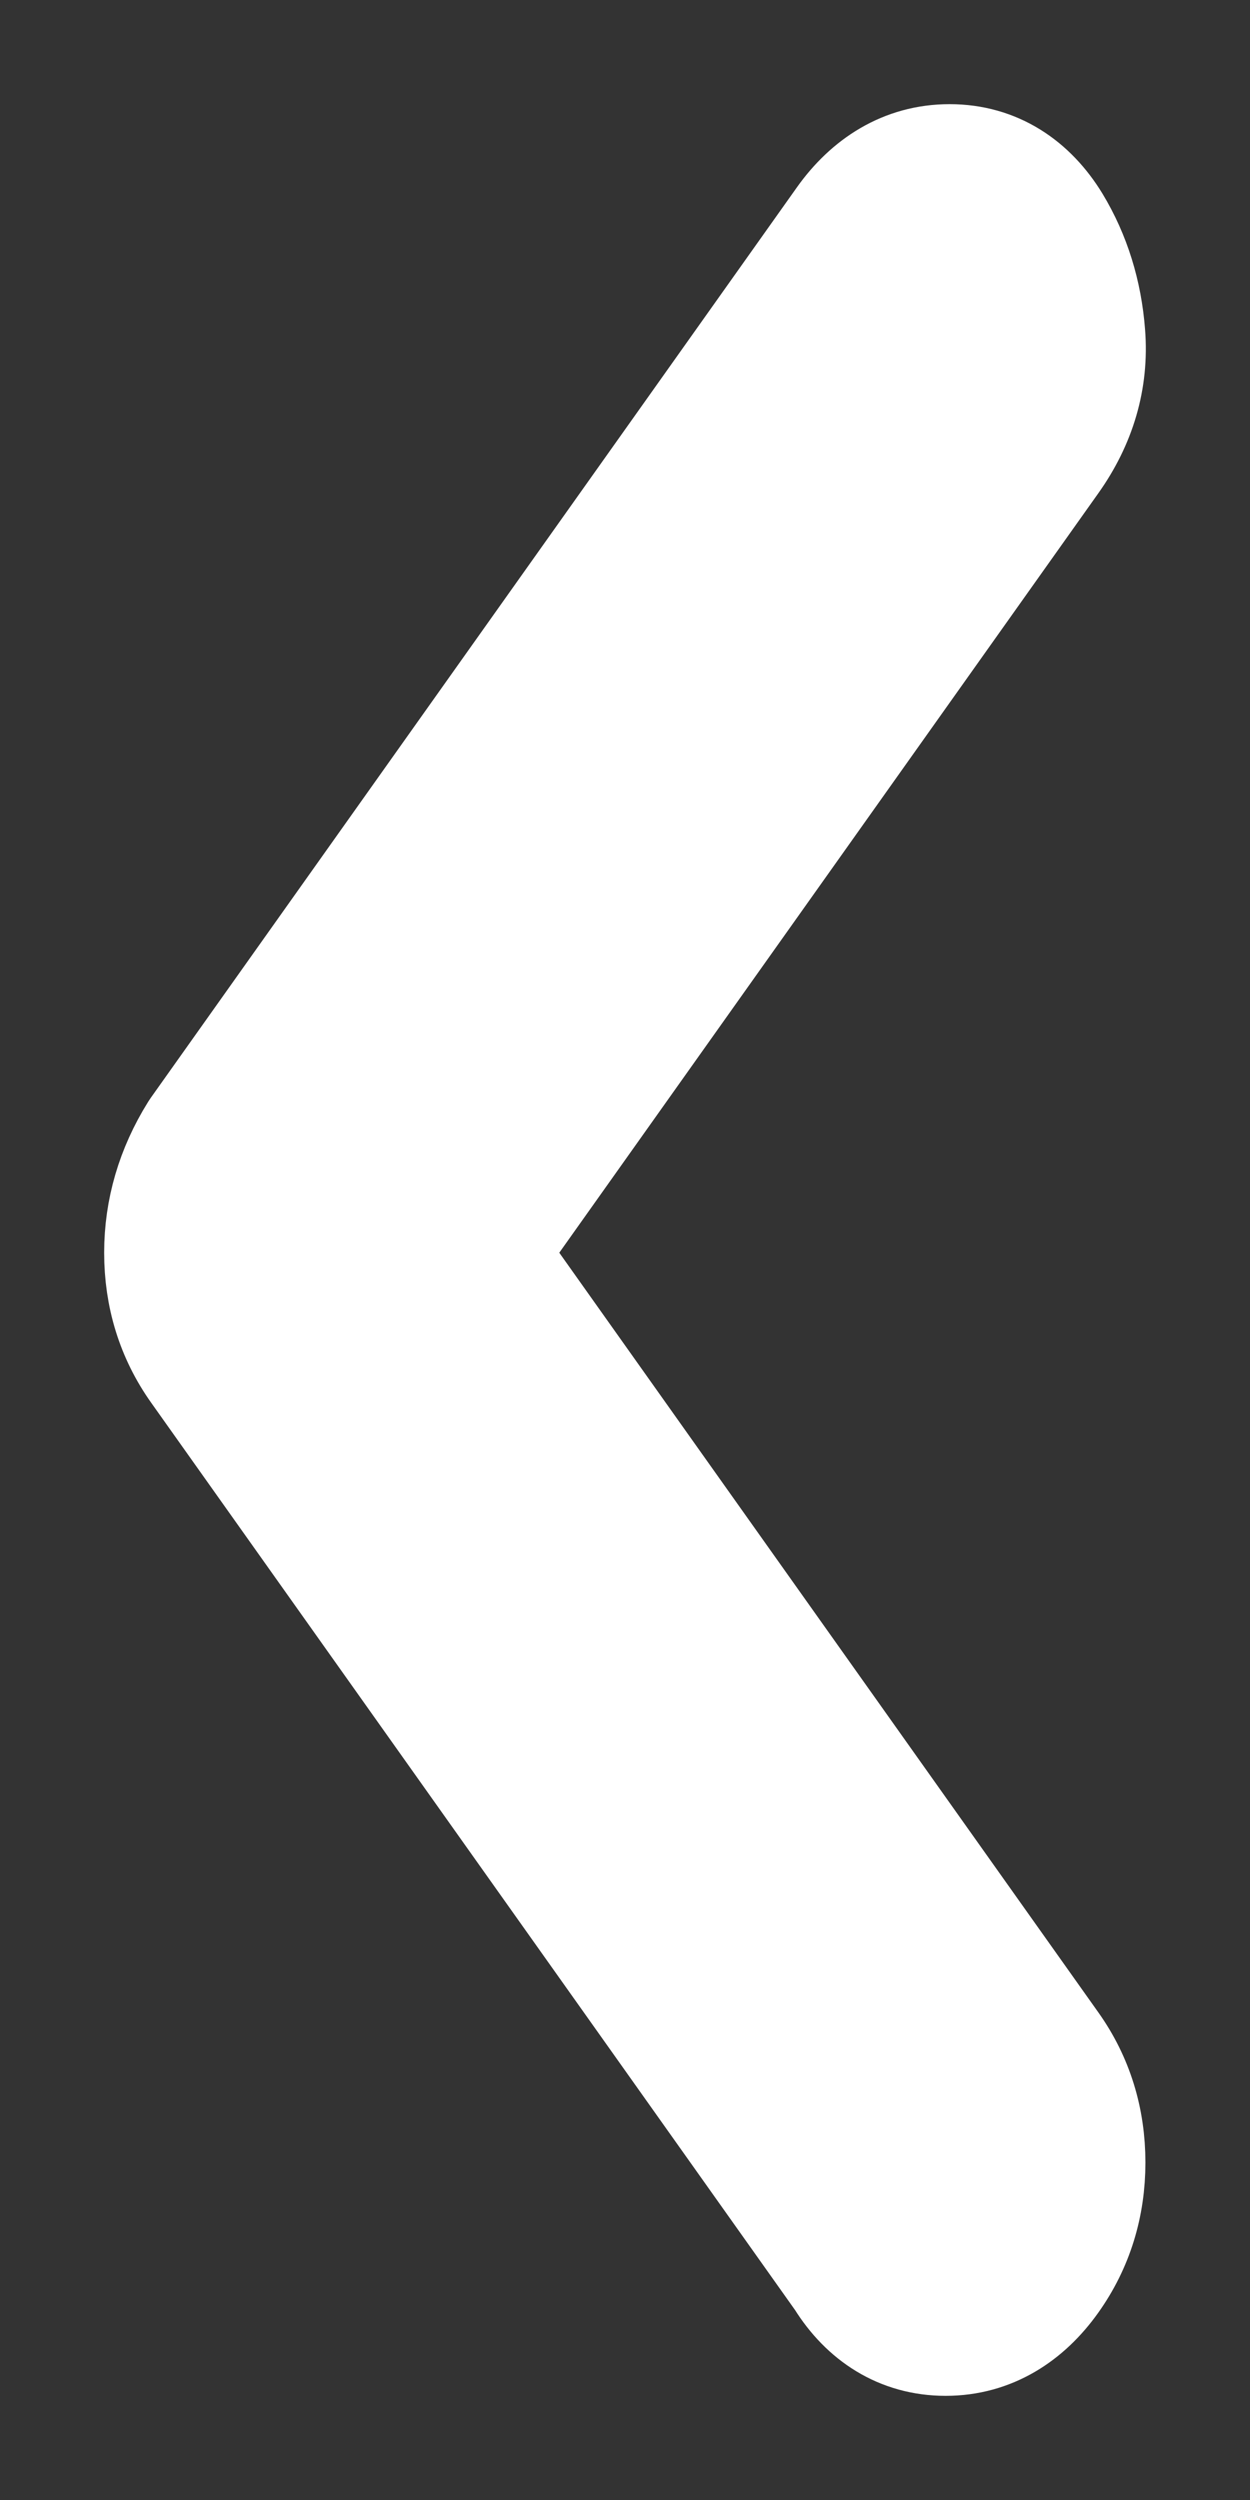 <svg width="6" height="12" viewBox="0 0 6 12" fill="none" xmlns="http://www.w3.org/2000/svg">
<rect x="0" y="0" width="6" height="12" fill="#333333" stroke="none"/>
<path d="M0.93 5.411L0.926 5.417L0.922 5.423C0.809 5.605 0.75 5.803 0.75 6.013C0.75 6.224 0.809 6.419 0.93 6.589L4.024 10.949C4.138 11.132 4.313 11.25 4.539 11.25C4.765 11.25 4.943 11.132 5.068 10.956C5.189 10.786 5.248 10.591 5.248 10.38C5.248 10.169 5.189 9.974 5.068 9.804L2.378 6.013L5.068 2.223C5.201 2.036 5.265 1.826 5.247 1.6C5.232 1.404 5.176 1.221 5.078 1.059C4.964 0.872 4.788 0.75 4.558 0.75C4.332 0.75 4.154 0.868 4.029 1.044L0.93 5.411Z" fill="white" stroke="white" stroke-width="0.5"/>
</svg>
